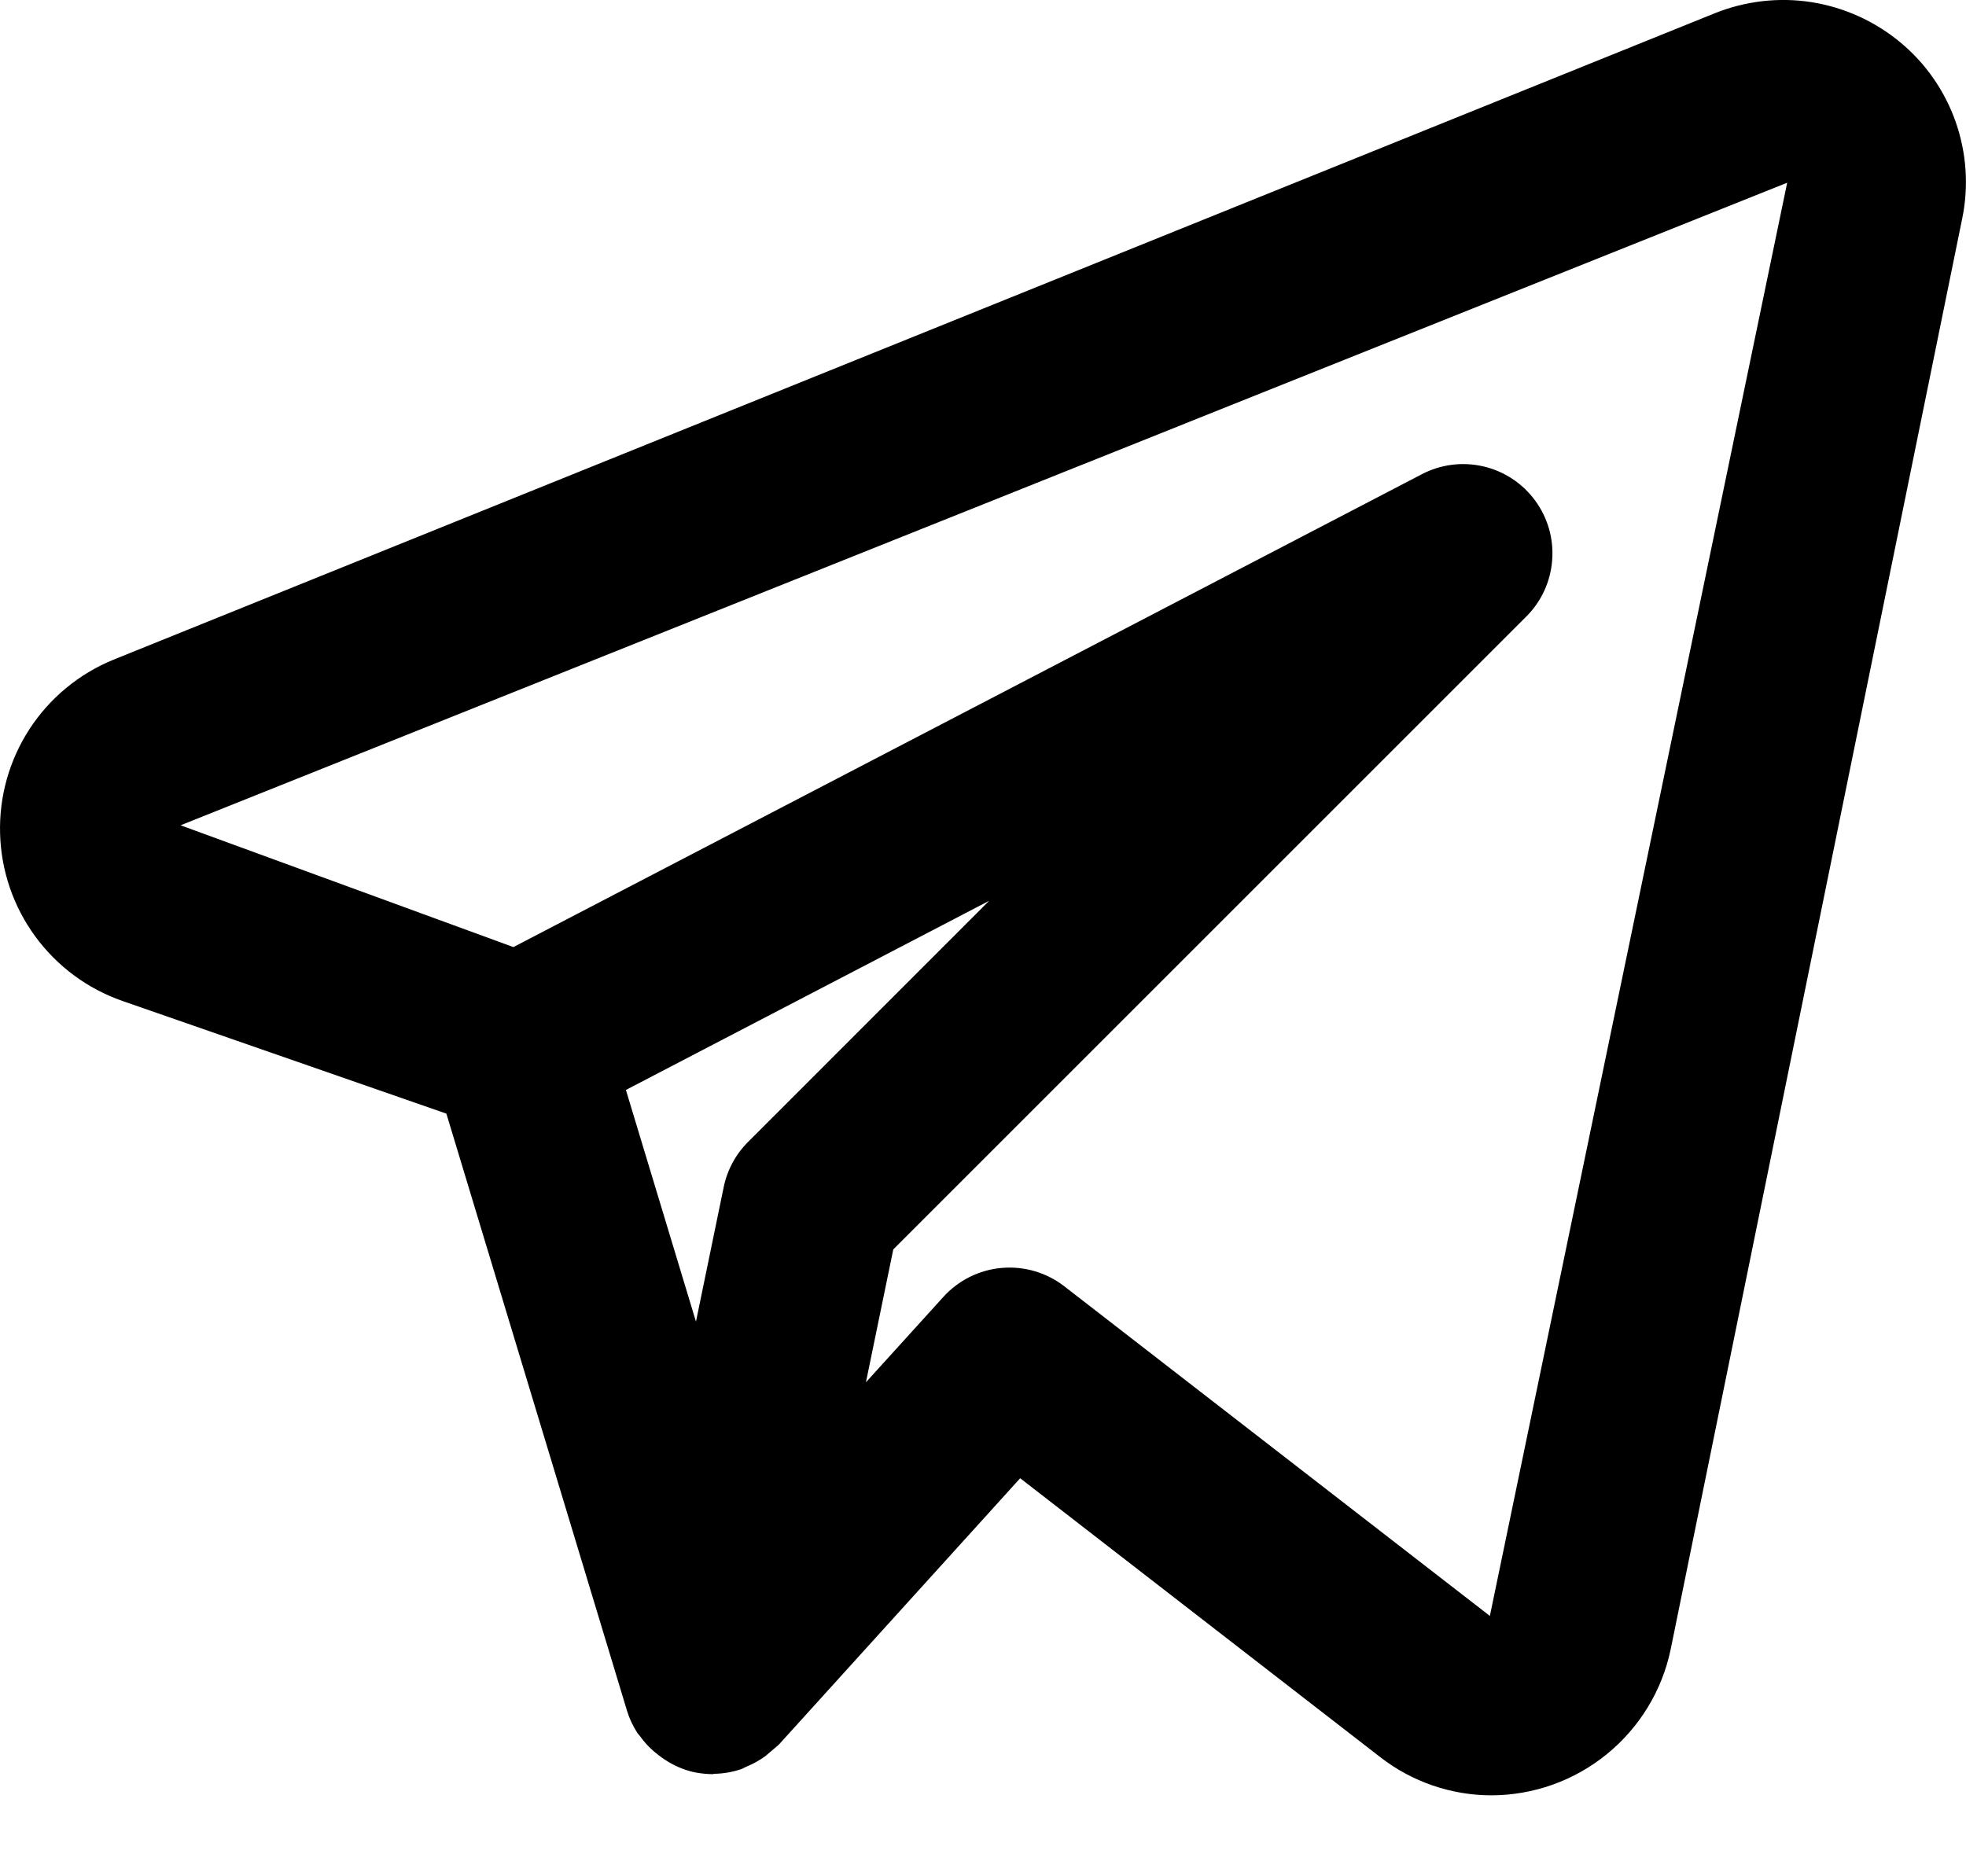 <svg width="22" height="21" viewBox="0 0 22 21" fill="none" xmlns="http://www.w3.org/2000/svg">
<path d="M21.265 0.474C20.98 0.237 20.636 0.082 20.27 0.024C19.904 -0.033 19.53 0.011 19.187 0.149L1.266 7.385C0.882 7.543 0.556 7.813 0.33 8.16C0.104 8.508 -0.011 8.916 0.001 9.33C0.012 9.744 0.149 10.145 0.394 10.48C0.638 10.814 0.979 11.067 1.37 11.203L4.995 12.464L7.016 19.146C7.043 19.235 7.083 19.32 7.134 19.398C7.142 19.41 7.153 19.419 7.161 19.43C7.22 19.513 7.291 19.586 7.372 19.646C7.395 19.664 7.418 19.68 7.442 19.696C7.537 19.759 7.642 19.805 7.753 19.832L7.765 19.833L7.771 19.836C7.838 19.849 7.906 19.856 7.974 19.857C7.98 19.857 7.986 19.853 7.992 19.853C8.095 19.851 8.196 19.834 8.294 19.801C8.316 19.793 8.335 19.78 8.357 19.771C8.43 19.741 8.498 19.703 8.562 19.657C8.612 19.614 8.663 19.571 8.714 19.528L11.416 16.545L15.446 19.667C15.801 19.943 16.238 20.093 16.688 20.094C17.159 20.093 17.615 19.931 17.981 19.633C18.346 19.336 18.599 18.922 18.695 18.461L21.958 2.444C22.032 2.084 22.006 1.71 21.884 1.363C21.762 1.016 21.548 0.708 21.265 0.474ZM8.37 12.782C8.232 12.92 8.137 13.096 8.098 13.288L7.788 14.792L7.004 12.199L11.069 10.082L8.37 12.782ZM16.672 18.086L11.909 14.396C11.71 14.242 11.46 14.169 11.209 14.191C10.958 14.213 10.725 14.329 10.556 14.516L9.69 15.471L9.996 13.984L17.079 6.901C17.248 6.733 17.351 6.509 17.369 6.271C17.388 6.032 17.32 5.795 17.179 5.603C17.038 5.41 16.832 5.274 16.599 5.22C16.366 5.166 16.122 5.197 15.91 5.308L5.745 10.6L2.021 9.237L19.999 2.045L16.672 18.086Z" fill="black"/>
</svg>
